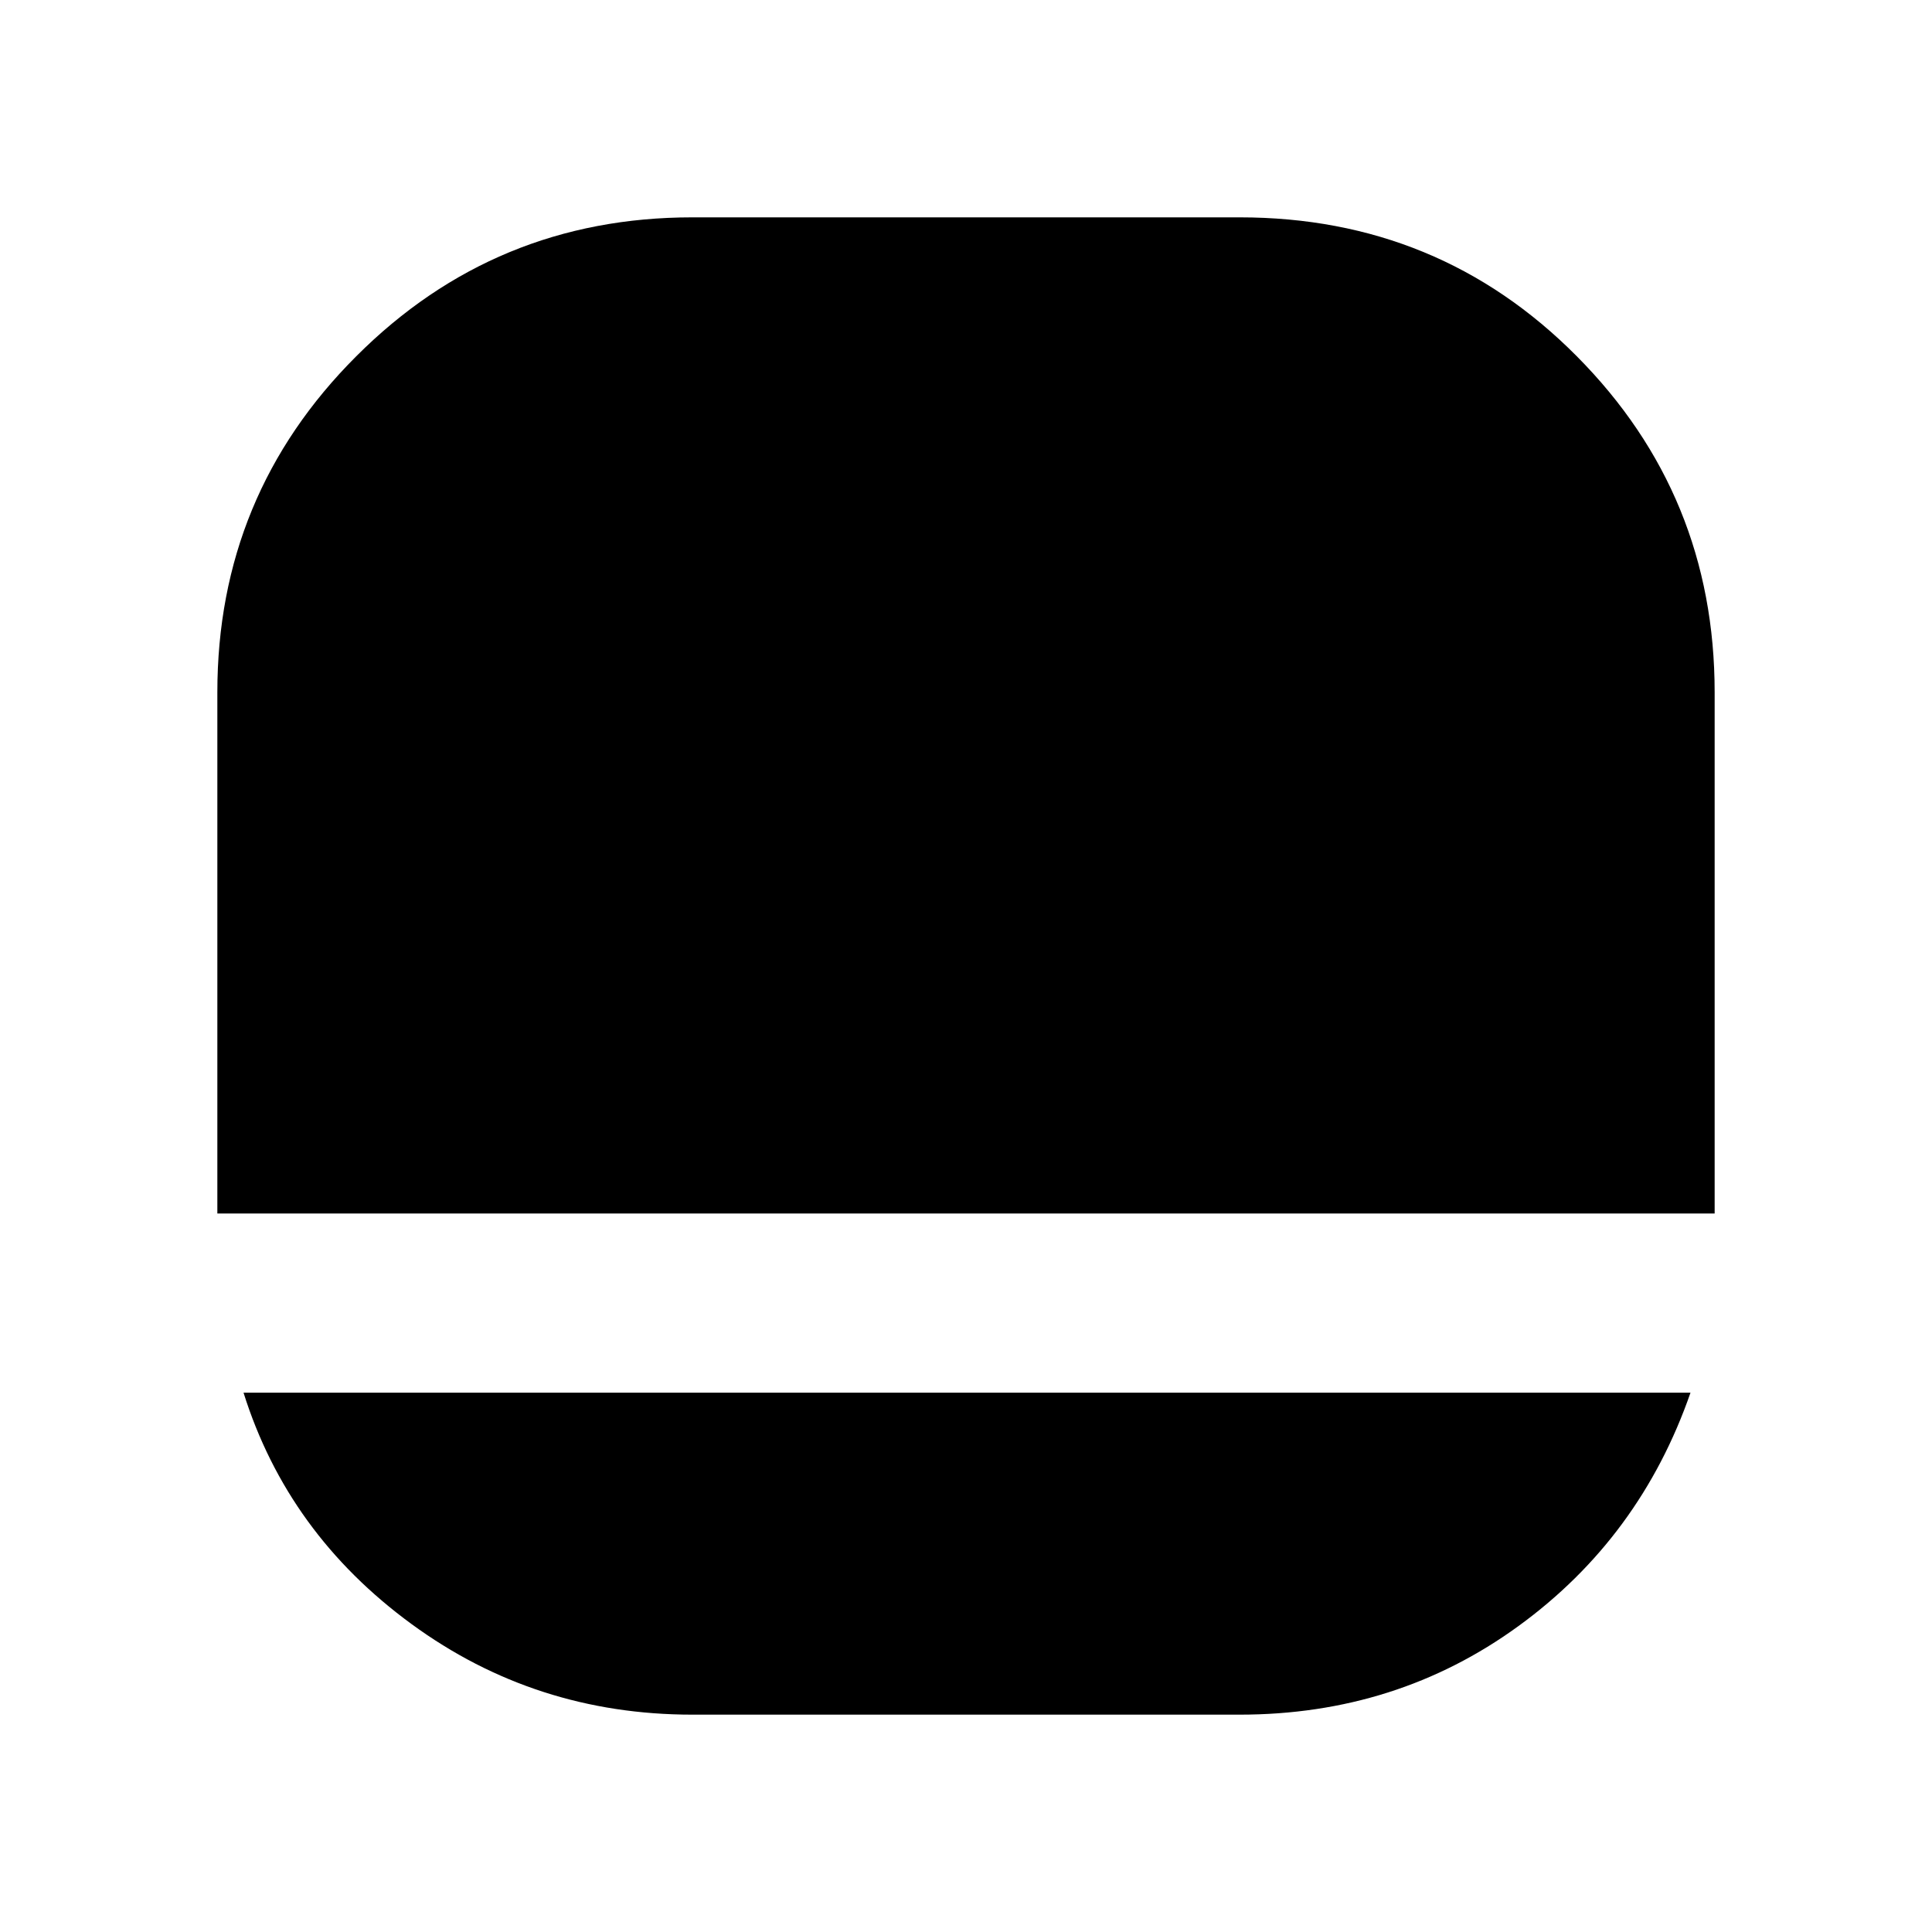 <svg xmlns="http://www.w3.org/2000/svg" height="20" width="20"><path d="M7.167 17.75Q5.542 17.75 4.26 16.812Q2.979 15.875 2.521 14.417H17.5Q16.979 15.917 15.719 16.833Q14.458 17.75 12.833 17.75ZM2.25 12.562Q2.25 12.542 2.25 12.5Q2.25 12.458 2.25 12.417V7.167Q2.25 5.125 3.688 3.688Q5.125 2.25 7.167 2.25H12.833Q14.896 2.25 16.323 3.688Q17.75 5.125 17.75 7.167V12.417Q17.75 12.458 17.75 12.5Q17.75 12.542 17.75 12.562Z"/></svg>